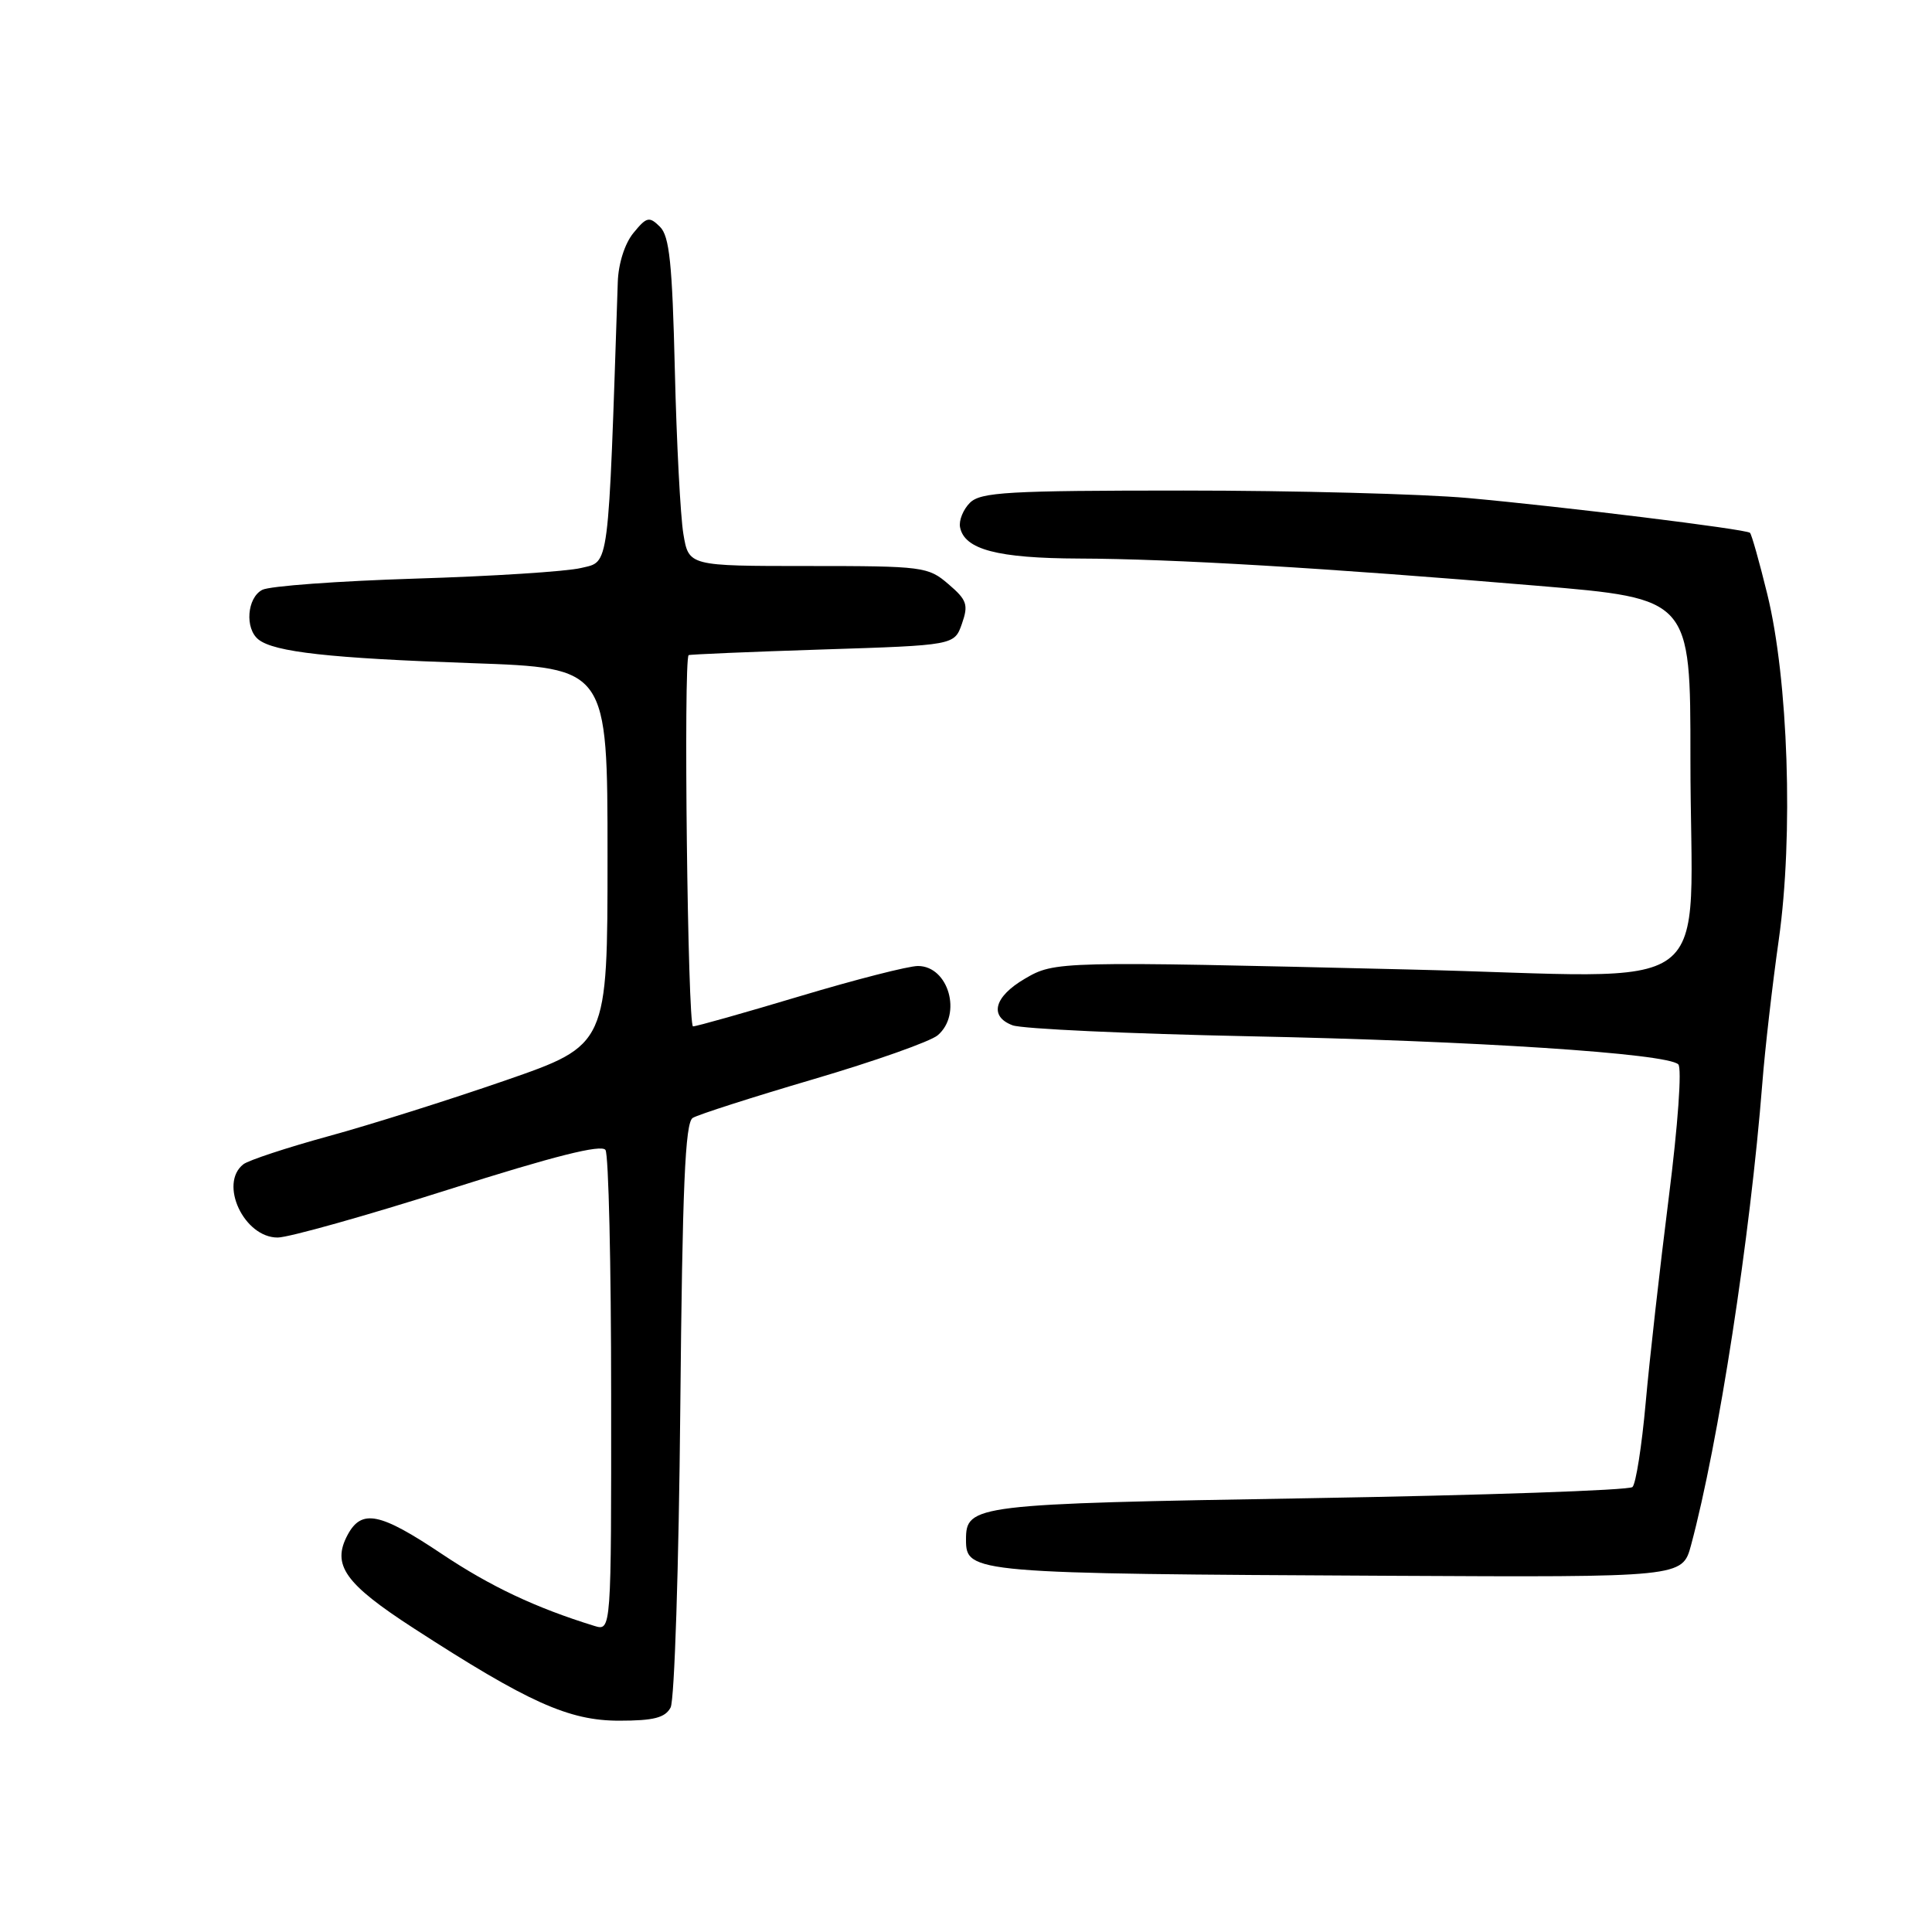 <?xml version="1.0" encoding="UTF-8" standalone="no"?>
<!DOCTYPE svg PUBLIC "-//W3C//DTD SVG 1.1//EN" "http://www.w3.org/Graphics/SVG/1.1/DTD/svg11.dtd" >
<svg xmlns="http://www.w3.org/2000/svg" xmlns:xlink="http://www.w3.org/1999/xlink" version="1.1" viewBox="0 0 256 256">
 <g >
 <path fill="currentColor"
d=" M 88.86 226.25 C 89.37 225.29 89.95 207.50 90.14 186.71 C 90.42 157.20 90.78 148.75 91.79 148.13 C 92.50 147.69 99.70 145.38 107.79 143.00 C 115.88 140.62 123.29 138.00 124.25 137.18 C 127.52 134.40 125.69 128.00 121.63 128.00 C 120.37 128.00 113.34 129.80 106.00 132.00 C 98.66 134.20 92.29 136.00 91.83 136.00 C 91.12 136.00 90.55 87.34 91.25 86.81 C 91.39 86.71 99.37 86.37 108.98 86.06 C 126.46 85.50 126.46 85.50 127.46 82.65 C 128.34 80.13 128.13 79.50 125.67 77.40 C 122.99 75.09 122.32 75.00 107.08 75.00 C 91.26 75.00 91.26 75.00 90.55 70.75 C 90.16 68.41 89.65 58.64 89.42 49.04 C 89.08 34.90 88.71 31.28 87.44 30.04 C 86.03 28.65 85.68 28.73 83.94 30.86 C 82.79 32.25 81.94 34.92 81.86 37.36 C 80.57 76.03 80.78 74.35 77.00 75.26 C 75.08 75.73 65.17 76.36 55.00 76.67 C 44.83 76.99 35.71 77.65 34.75 78.16 C 32.73 79.21 32.42 83.29 34.25 84.74 C 36.35 86.40 43.71 87.22 62.50 87.87 C 80.50 88.50 80.50 88.50 80.50 113.48 C 80.50 138.47 80.50 138.47 67.00 143.15 C 59.58 145.72 49.00 149.06 43.50 150.56 C 38.00 152.07 32.94 153.74 32.25 154.27 C 28.97 156.83 32.34 164.01 36.81 163.98 C 38.29 163.96 48.50 161.10 59.50 157.60 C 73.42 153.18 79.72 151.59 80.23 152.38 C 80.64 152.99 80.98 167.59 80.98 184.82 C 81.00 216.13 81.00 216.13 78.75 215.44 C 70.98 213.04 65.00 210.22 58.55 205.91 C 50.33 200.41 47.92 199.92 46.06 203.38 C 43.93 207.37 45.68 209.84 54.84 215.77 C 70.01 225.59 75.37 228.00 82.04 228.00 C 86.63 228.00 88.14 227.61 88.86 226.25 Z  M 224.07 204.75 C 227.70 191.25 231.91 163.95 233.52 143.50 C 233.86 139.10 234.84 130.55 235.70 124.50 C 237.65 110.72 236.96 90.02 234.17 78.71 C 233.12 74.43 232.09 70.78 231.88 70.60 C 231.31 70.11 207.10 67.13 194.50 65.99 C 188.45 65.45 171.49 65.00 156.82 65.00 C 133.55 65.00 129.94 65.21 128.52 66.62 C 127.63 67.51 127.04 68.96 127.21 69.85 C 127.78 72.82 132.16 73.97 143.00 74.01 C 155.33 74.05 175.58 75.25 203.75 77.62 C 224.00 79.32 224.00 79.32 223.99 100.41 C 223.97 133.07 228.78 129.46 186.59 128.46 C 140.19 127.35 139.77 127.36 135.79 129.69 C 131.72 132.07 131.03 134.69 134.18 135.86 C 135.45 136.33 149.55 136.98 165.50 137.31 C 195.51 137.92 220.85 139.58 222.38 141.03 C 222.88 141.50 222.34 149.06 221.12 158.68 C 219.95 167.93 218.57 180.17 218.06 185.89 C 217.55 191.60 216.76 196.62 216.31 197.04 C 215.87 197.47 196.60 198.13 173.50 198.52 C 128.95 199.27 128.00 199.38 128.00 204.03 C 128.00 208.45 128.83 208.52 184.21 208.80 C 222.92 209.00 222.92 209.00 224.07 204.75 Z "/>
</g>
</svg>
